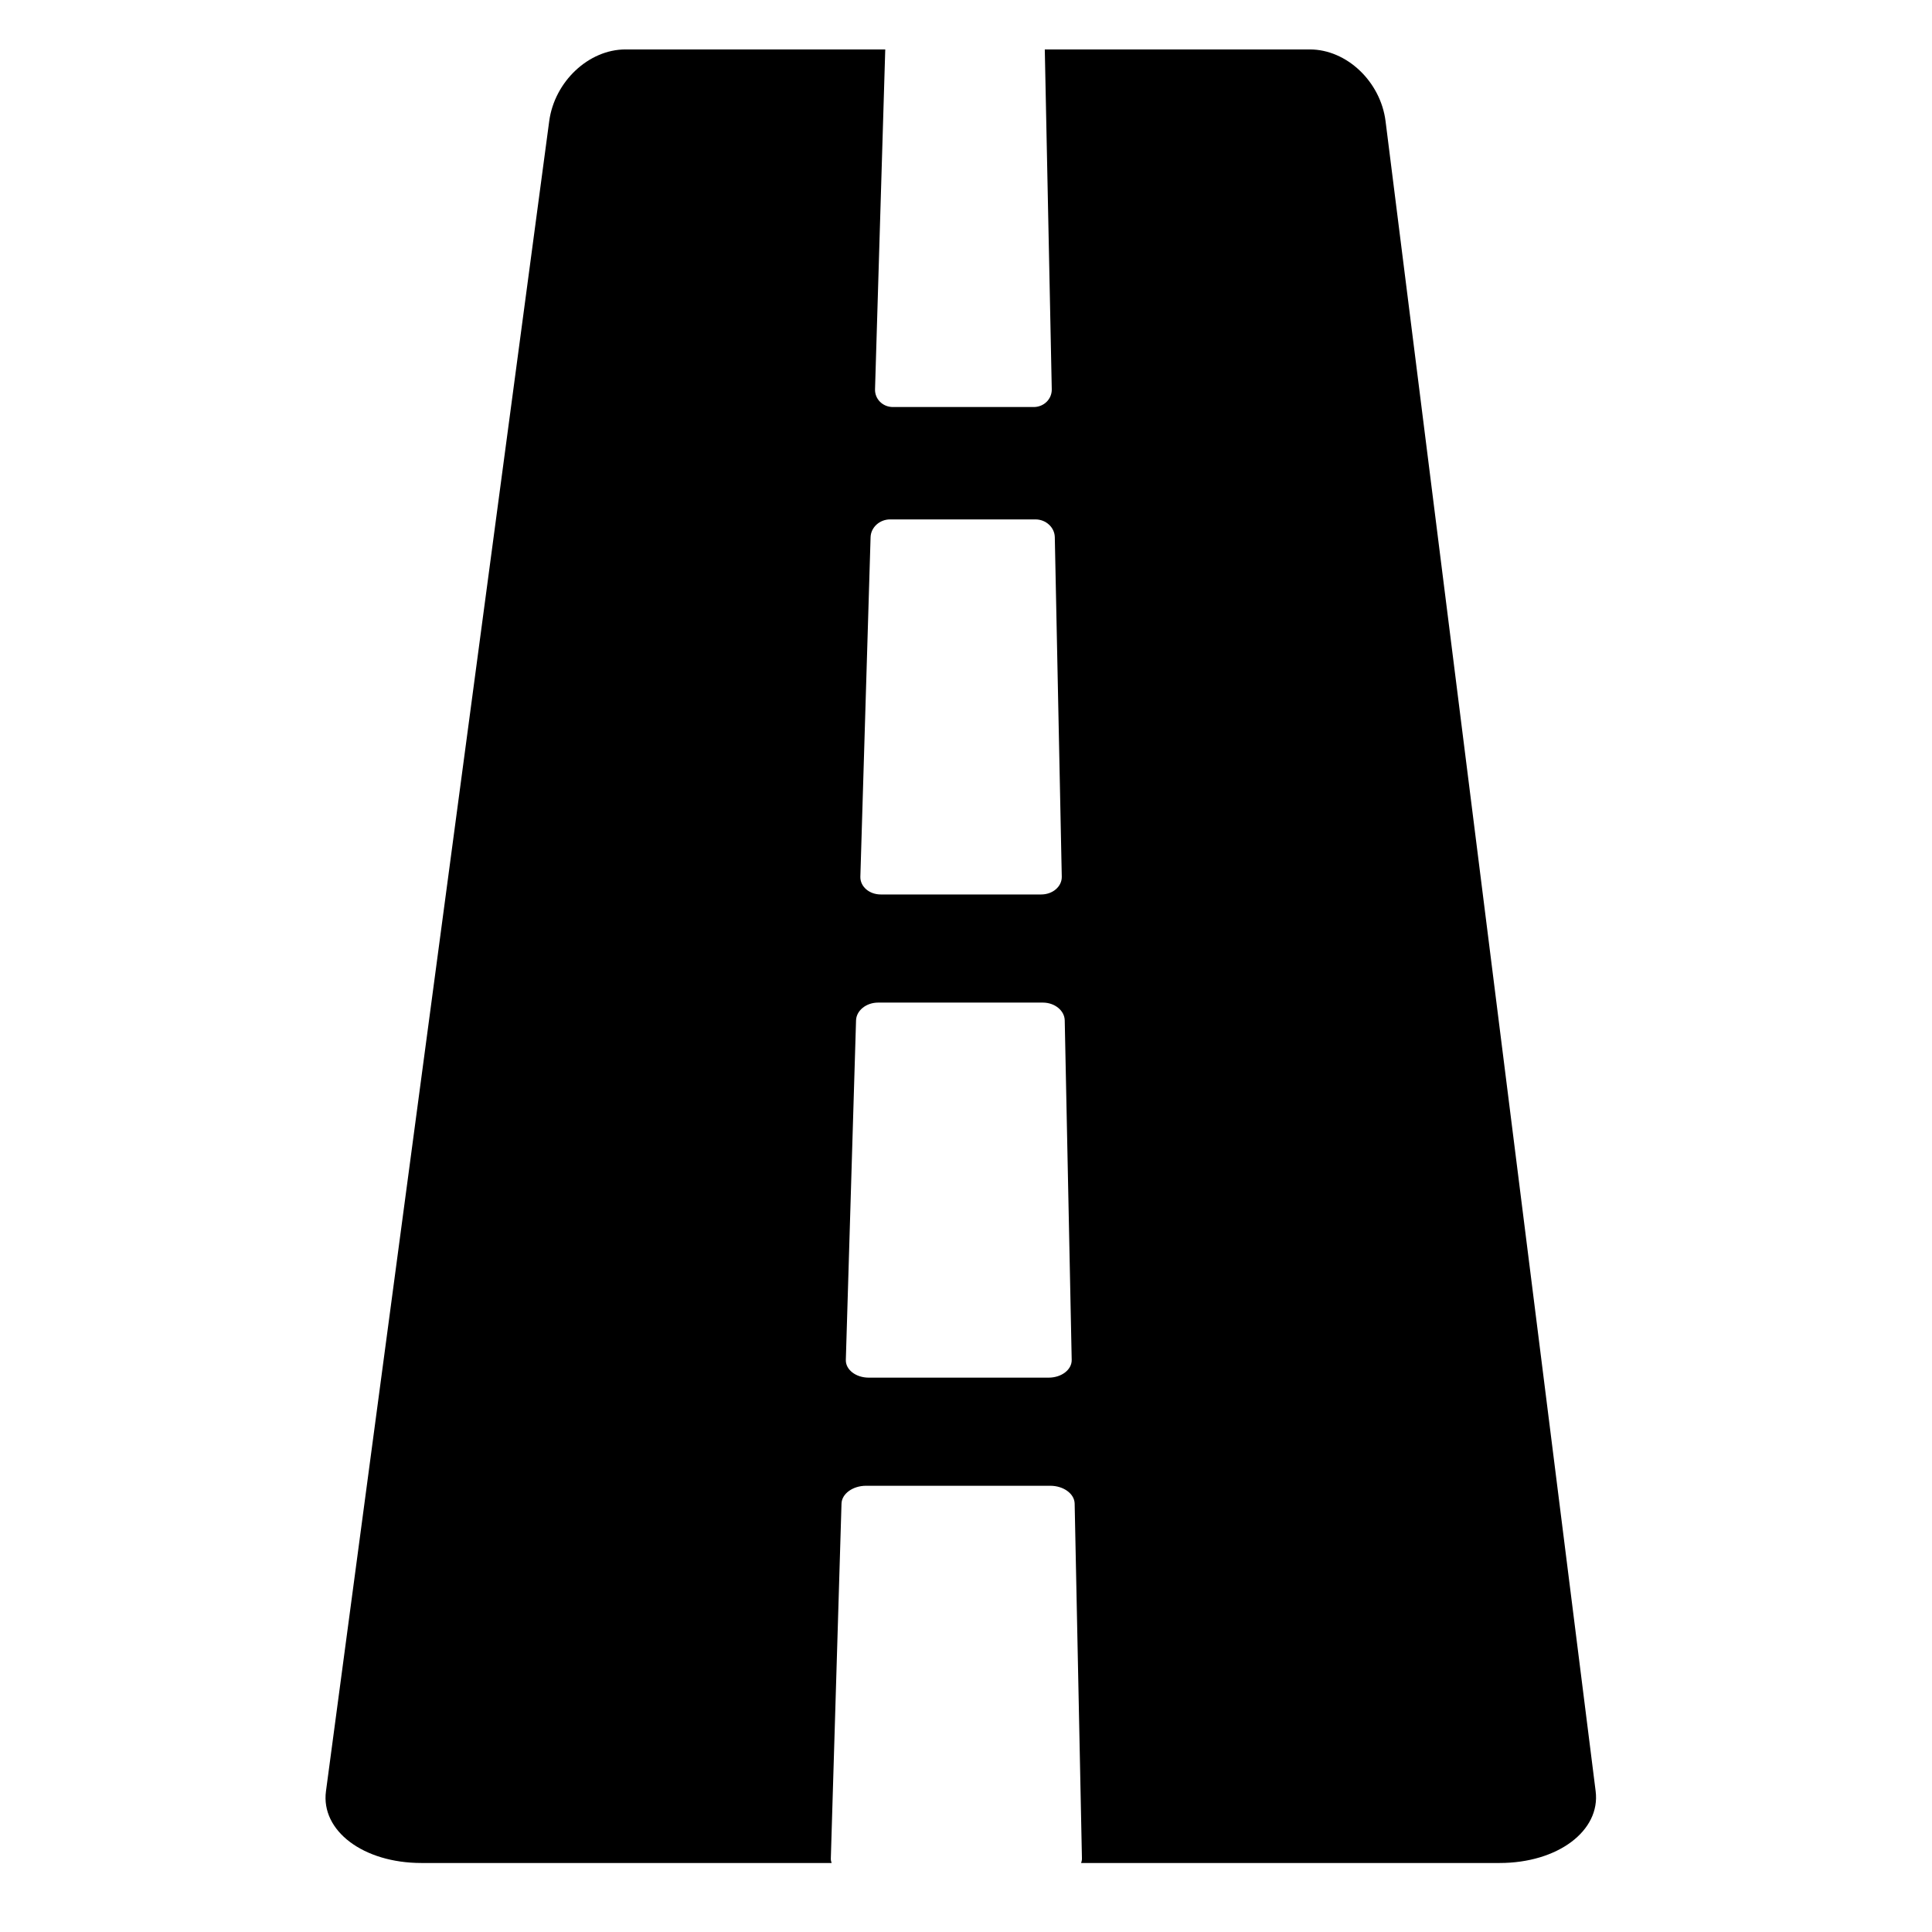<?xml version="1.0" encoding="utf-8"?>
<!-- Generator: Adobe Illustrator 17.1.0, SVG Export Plug-In . SVG Version: 6.00 Build 0)  -->
<!DOCTYPE svg PUBLIC "-//W3C//DTD SVG 1.1//EN" "http://www.w3.org/Graphics/SVG/1.1/DTD/svg11.dtd">
<svg version="1.1" id="Layer_1" xmlns="http://www.w3.org/2000/svg" xmlns:xlink="http://www.w3.org/1999/xlink" x="0px" y="0px"
	 width="1000px" height="1000px" viewBox="0 0 1000 1000" enable-background="new 0 0 1000 1000" xml:space="preserve">
<g>
	<path d="M717.165,62.747c-2.582-20.522-20.122-37.158-39.177-37.158H540.772c0.002,0.057,0.01,0.113,0.011,0.17l3.608,175.708
		c0.104,5.087-4.074,9.211-9.334,9.211H462.16c-5.259,0-9.399-4.124-9.246-9.211l5.286-175.708c0.002-0.057,0.01-0.113,0.013-0.17
		H323.735c-19.055,0-36.726,16.636-39.469,37.158L168.721,927.123c-2.743,20.522,19.369,37.158,49.39,37.158h212.323
		c-0.274-0.76-0.424-1.553-0.399-2.376l5.526-183.663c0.153-5.087,5.852-9.211,12.728-9.211h95.306
		c6.876,0,12.535,4.124,12.64,9.211l3.771,183.663c0.017,0.823-0.14,1.617-0.422,2.376h216.636
		c30.021,0,52.264-16.637,49.683-37.158L717.165,62.747z M450.61,278.057c0.153-5.087,4.677-9.211,10.105-9.211h75.231
		c5.428,0,9.913,4.124,10.017,9.211l3.608,175.708c0.104,5.087-4.667,9.211-10.657,9.211h-83.023c-5.99,0-10.722-4.124-10.569-9.211
		L450.61,278.057z M542.74,713.069h-93.06c-6.714,0-12.033-4.124-11.88-9.211l5.286-175.708c0.153-5.087,5.264-9.211,11.417-9.211
		h85.269c6.152,0,11.224,4.124,11.328,9.211l3.608,175.708C554.812,708.945,549.454,713.069,542.74,713.069z"/>
</g>
</svg>
